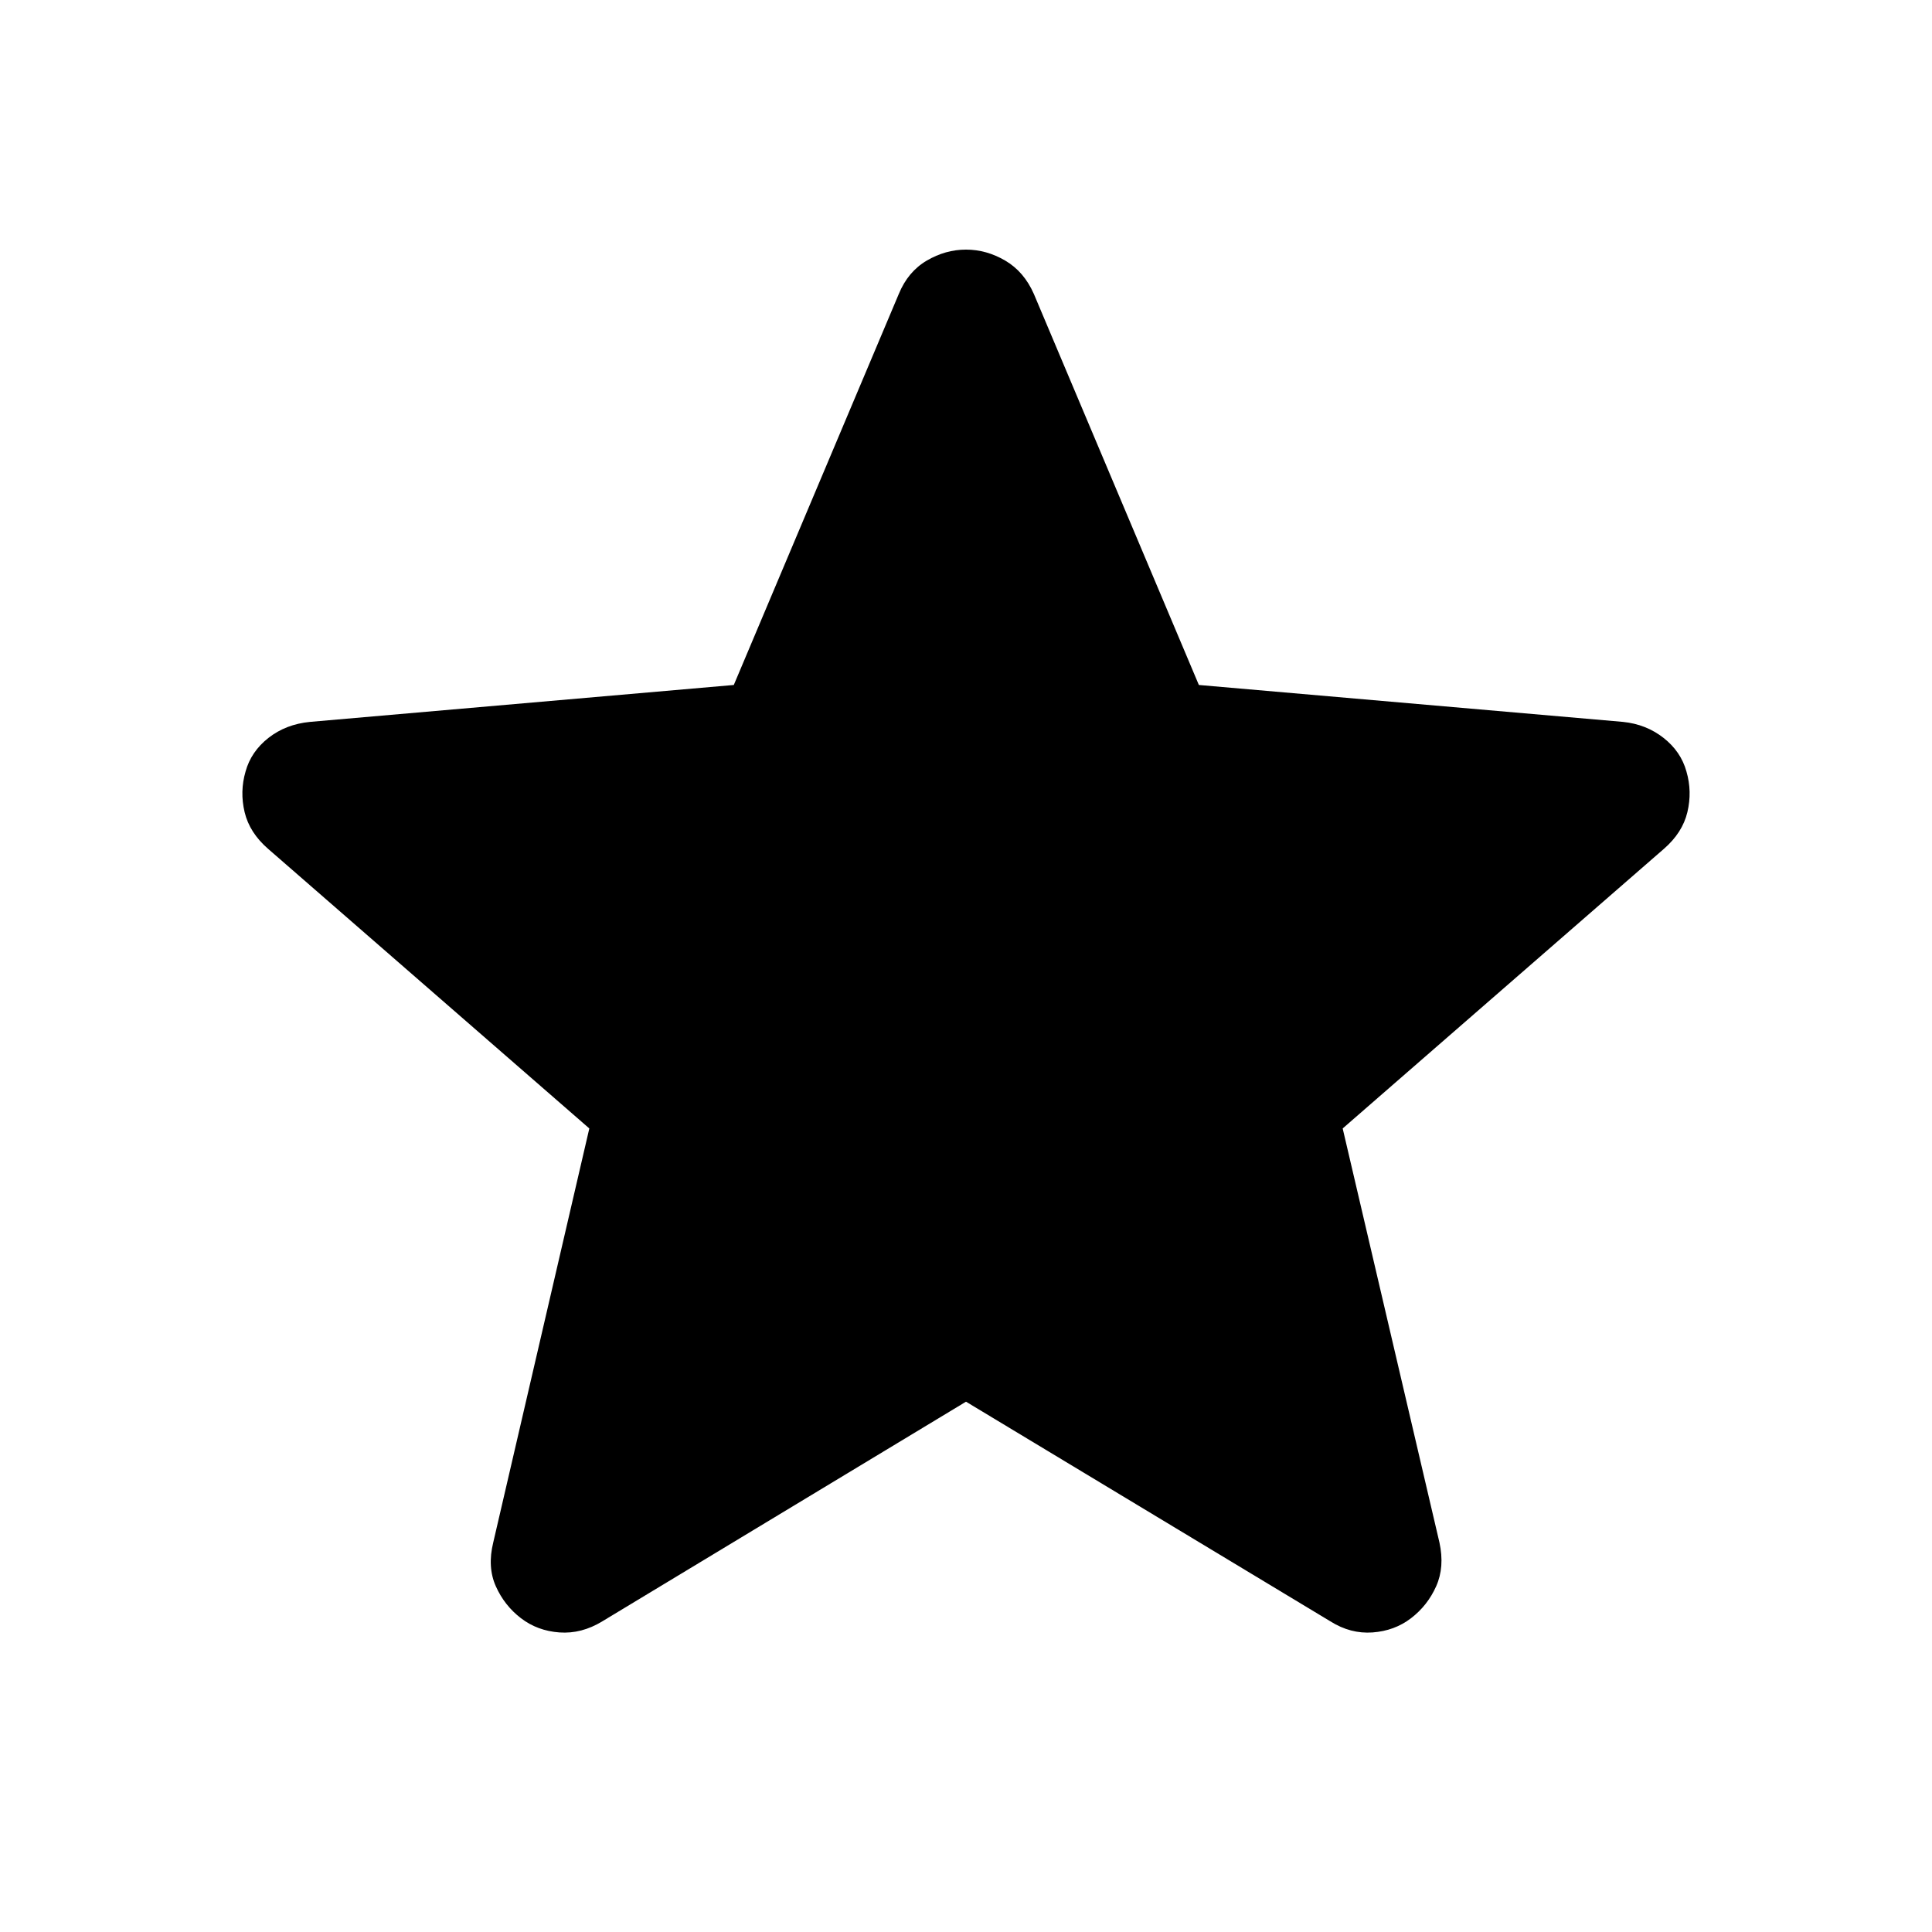 <svg xmlns="http://www.w3.org/2000/svg" height="40" viewBox="0 -960 960 960" width="40"><path d="M480-263.51 299.27-154.36q-10.34 6.3-21.28 5.51-10.94-.79-19.14-7.08-8.21-6.3-12.48-15.87t-1.28-21.75l47.74-205.73-159.56-138.89q-9.28-8.04-11.72-18.27-2.44-10.23.46-20.18 2.74-9.94 11.39-16.73 8.65-6.79 20.66-7.95l210.56-18.34 81.99-194.3q4.56-11.09 13.88-16.56 9.32-5.47 19.51-5.47 10.19 0 19.51 5.47 9.32 5.47 14.21 16.56l81.99 194.3 210.72 18.34q11.52 1.16 20.17 7.95 8.65 6.79 11.39 16.73 2.9 9.95.46 20.18t-11.72 18.27L667.17-399.28l48.08 205.73q2.65 12.18-1.62 21.75t-12.48 15.87q-8.2 6.29-19.14 7.08-10.94.79-20.95-5.51L480-263.51Z"/></svg>